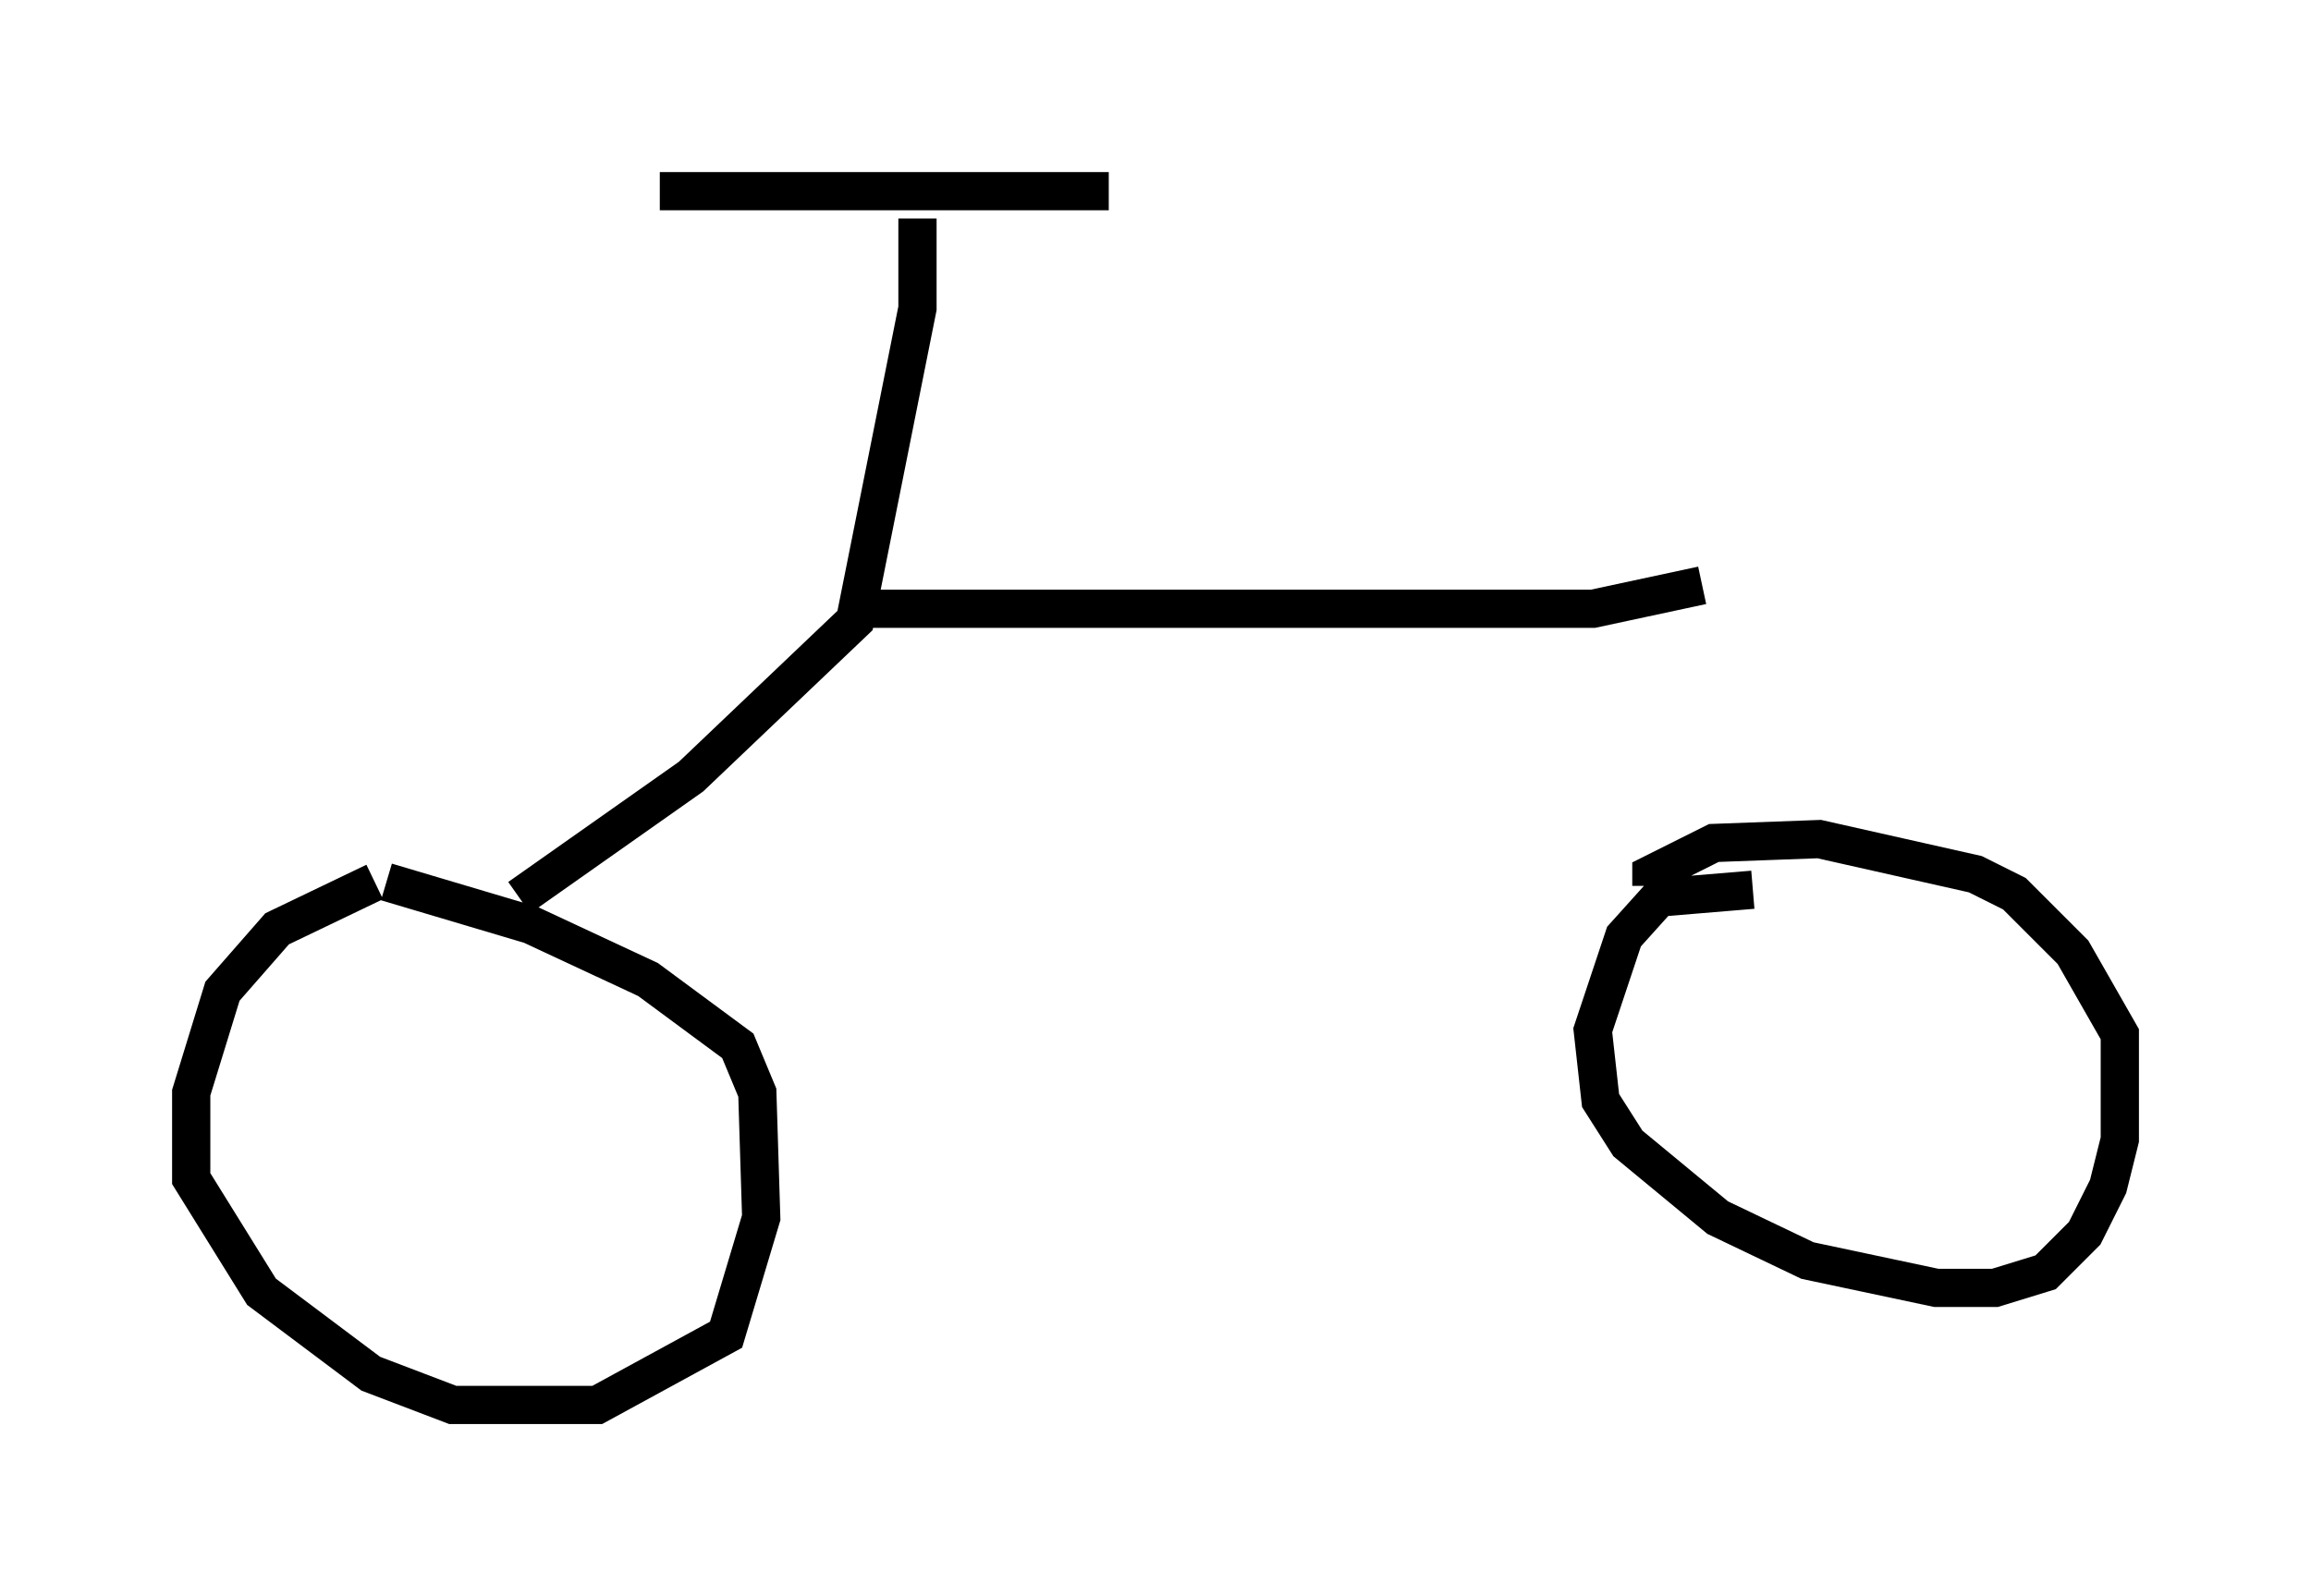<?xml version="1.0" encoding="utf-8" ?>
<svg baseProfile="full" height="41.748" version="1.1" width="60.43" xmlns="http://www.w3.org/2000/svg" xmlns:ev="http://www.w3.org/2001/xml-events" xmlns:xlink="http://www.w3.org/1999/xlink"><defs /><rect fill="white" height="41.748" width="60.43" x="0" y="0" /><path d="M12.861, 23.069 m-3.063, 0.0 l-2.552, 1.225 -1.429, 1.633 l-0.817, 2.654 0.0, 2.246 l1.838, 2.96 2.858, 2.144 l2.144, 0.817 3.777, 0.0 l3.369, -1.838 0.919, -3.063 l-0.102, -3.267 -0.51, -1.225 l-2.348, -1.735 -3.063, -1.429 l-3.777, -1.123 m35.73, 0.204 l-2.45, 0.204 -0.919, 1.021 l-0.817, 2.45 0.204, 1.838 l0.715, 1.123 2.348, 1.94 l2.348, 1.123 3.369, 0.715 l1.531, 0.0 1.327, -0.408 l1.021, -1.021 0.613, -1.225 l0.306, -1.225 0.0, -2.756 l-1.225, -2.144 -1.531, -1.531 l-1.021, -0.51 -4.083, -0.919 l-2.756, 0.102 -1.633, 0.817 l0.0, 0.306 m-29.604, 0.306 l4.492, -3.165 4.288, -4.083 l1.633, -8.167 0.0, -2.348 m-6.738, -0.715 l11.74, 0.0 m-6.635, 10.923 l19.294, 0.0 2.858, -0.613 " fill="none" stroke="black" stroke-width="1" /></svg>